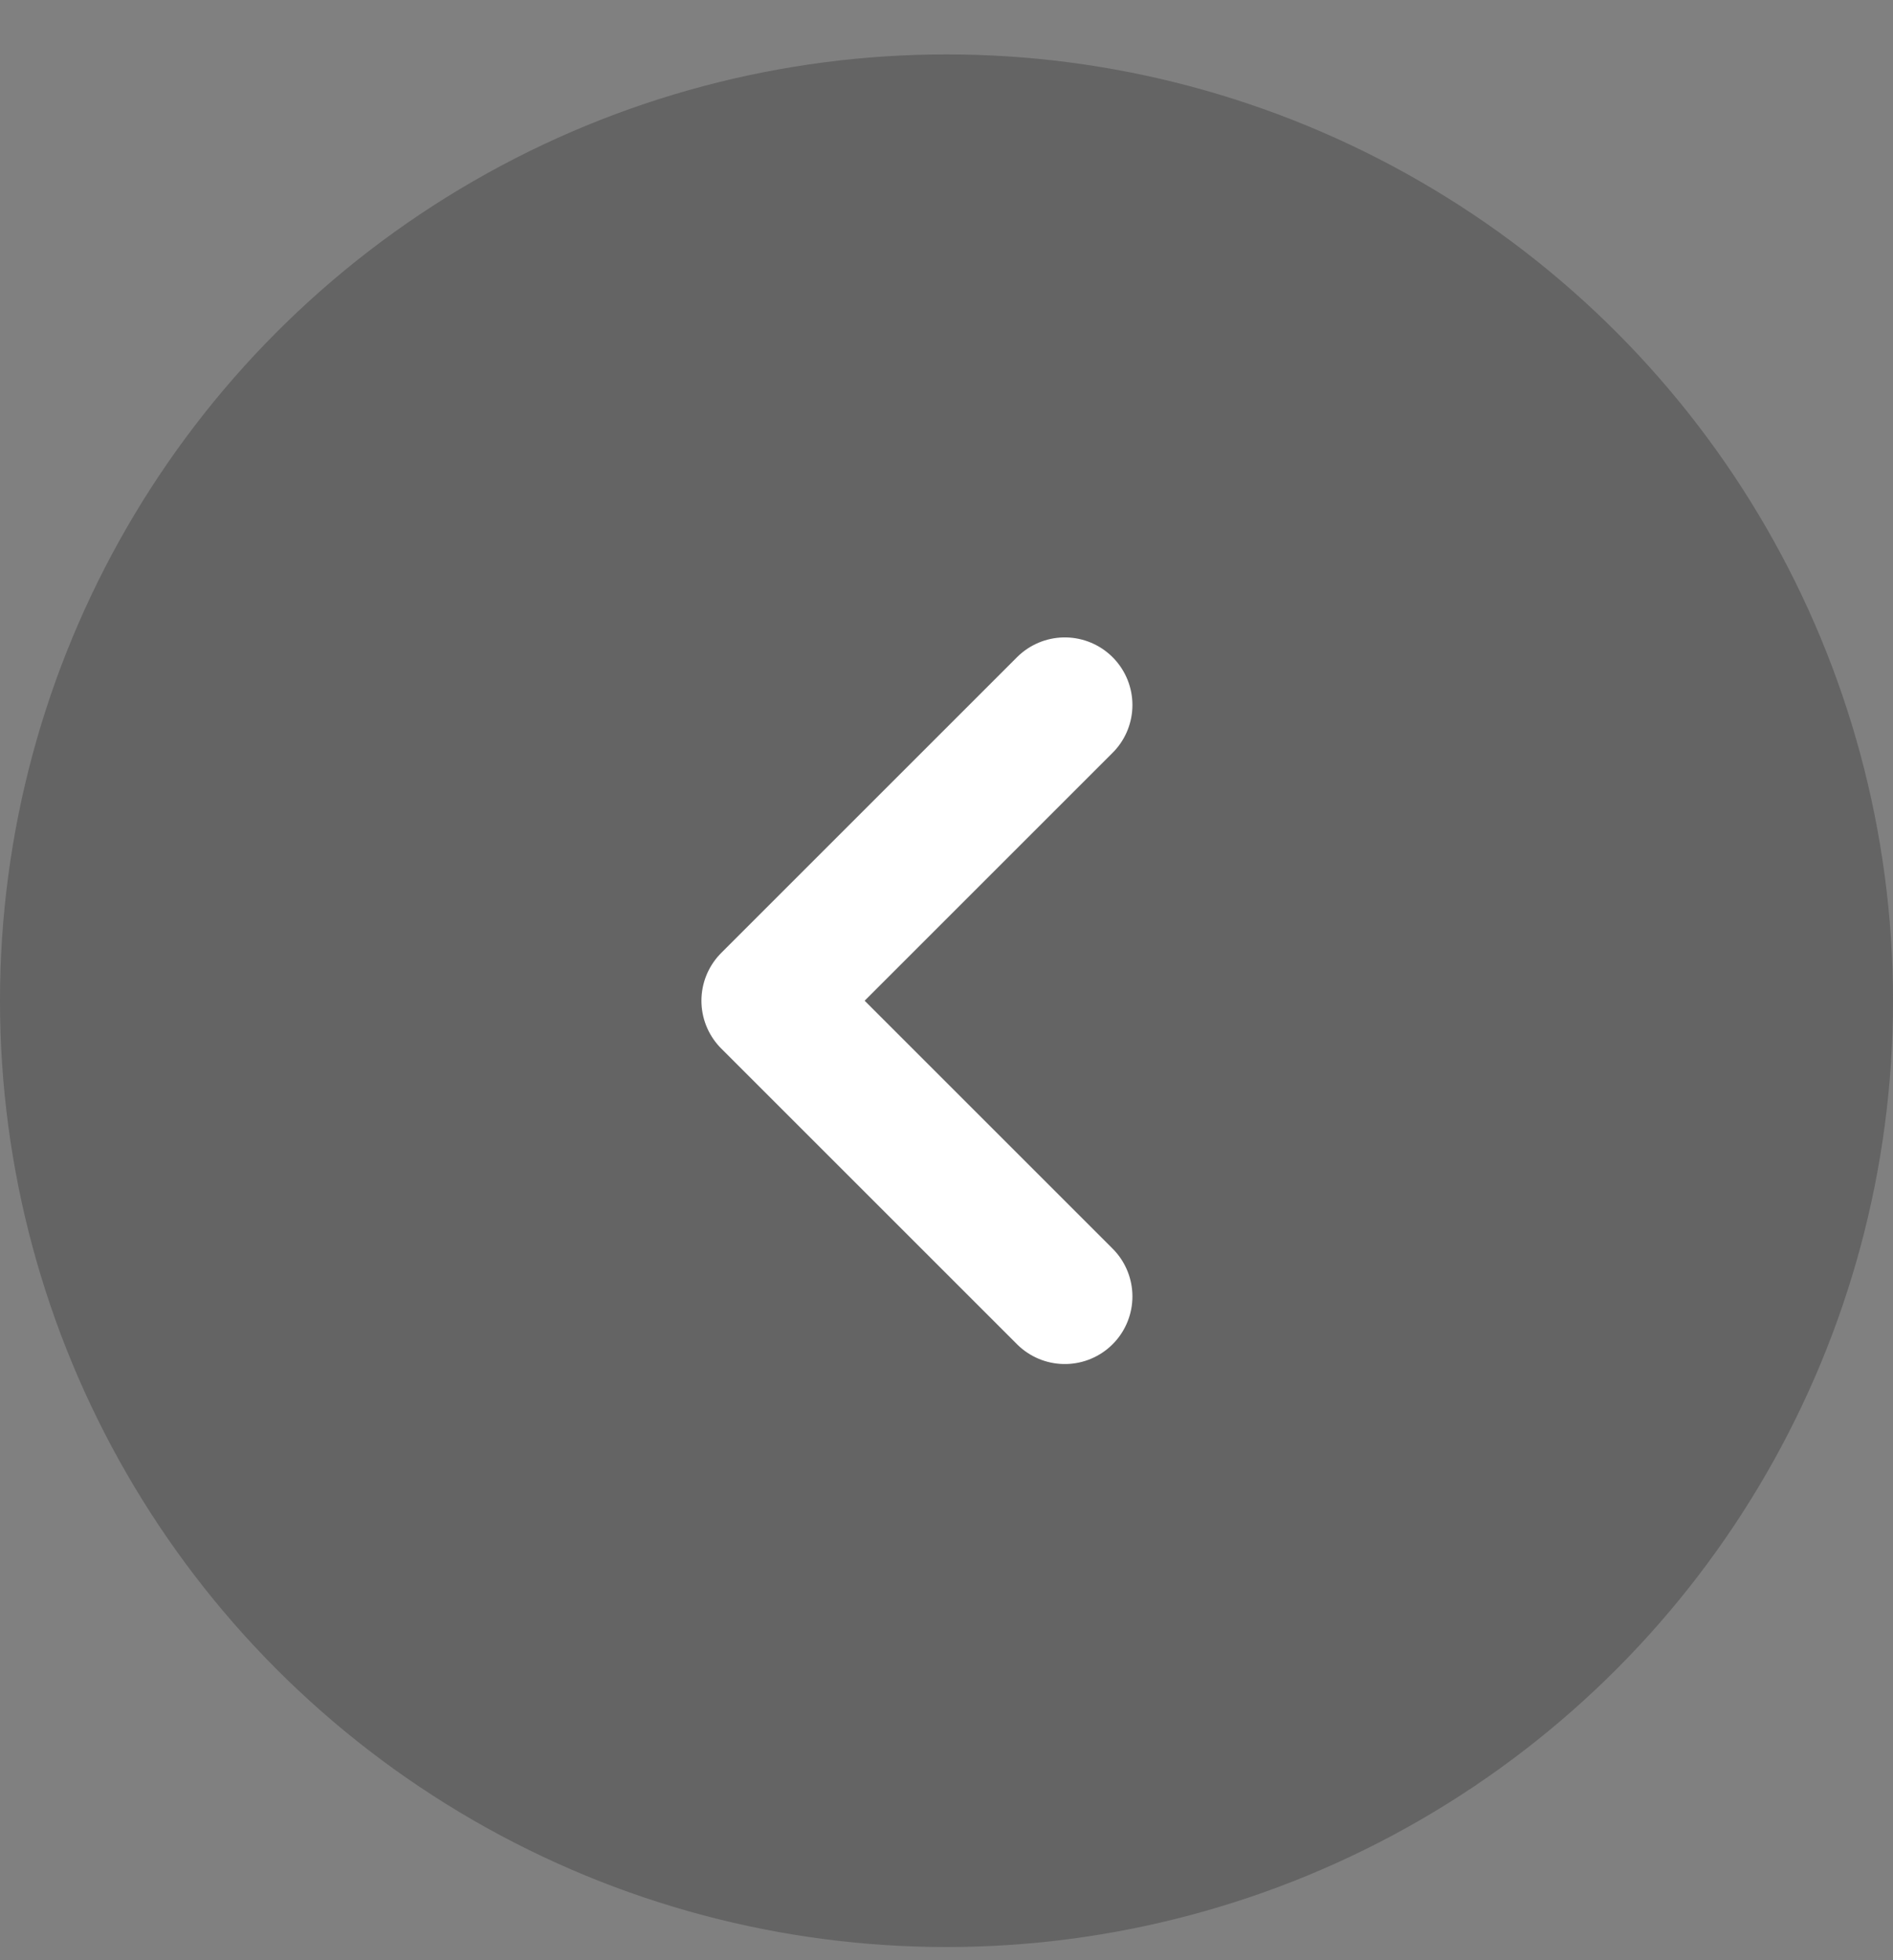 <svg width="28" height="29" viewBox="0 0 28 29" fill="none" xmlns="http://www.w3.org/2000/svg">
<rect x="0" y="0" width="28" height="29" fill="#808080" stroke="none"/>
<circle cx="14" cy="14.805" r="14" transform="rotate(-180 14 14.805)" fill="#222222" fill-opacity="0.3"/>
<path d="M15.75 19.18L11.375 14.805L15.75 10.43" stroke="white" stroke-width="2" stroke-linecap="round" stroke-linejoin="round"/>
</svg>
